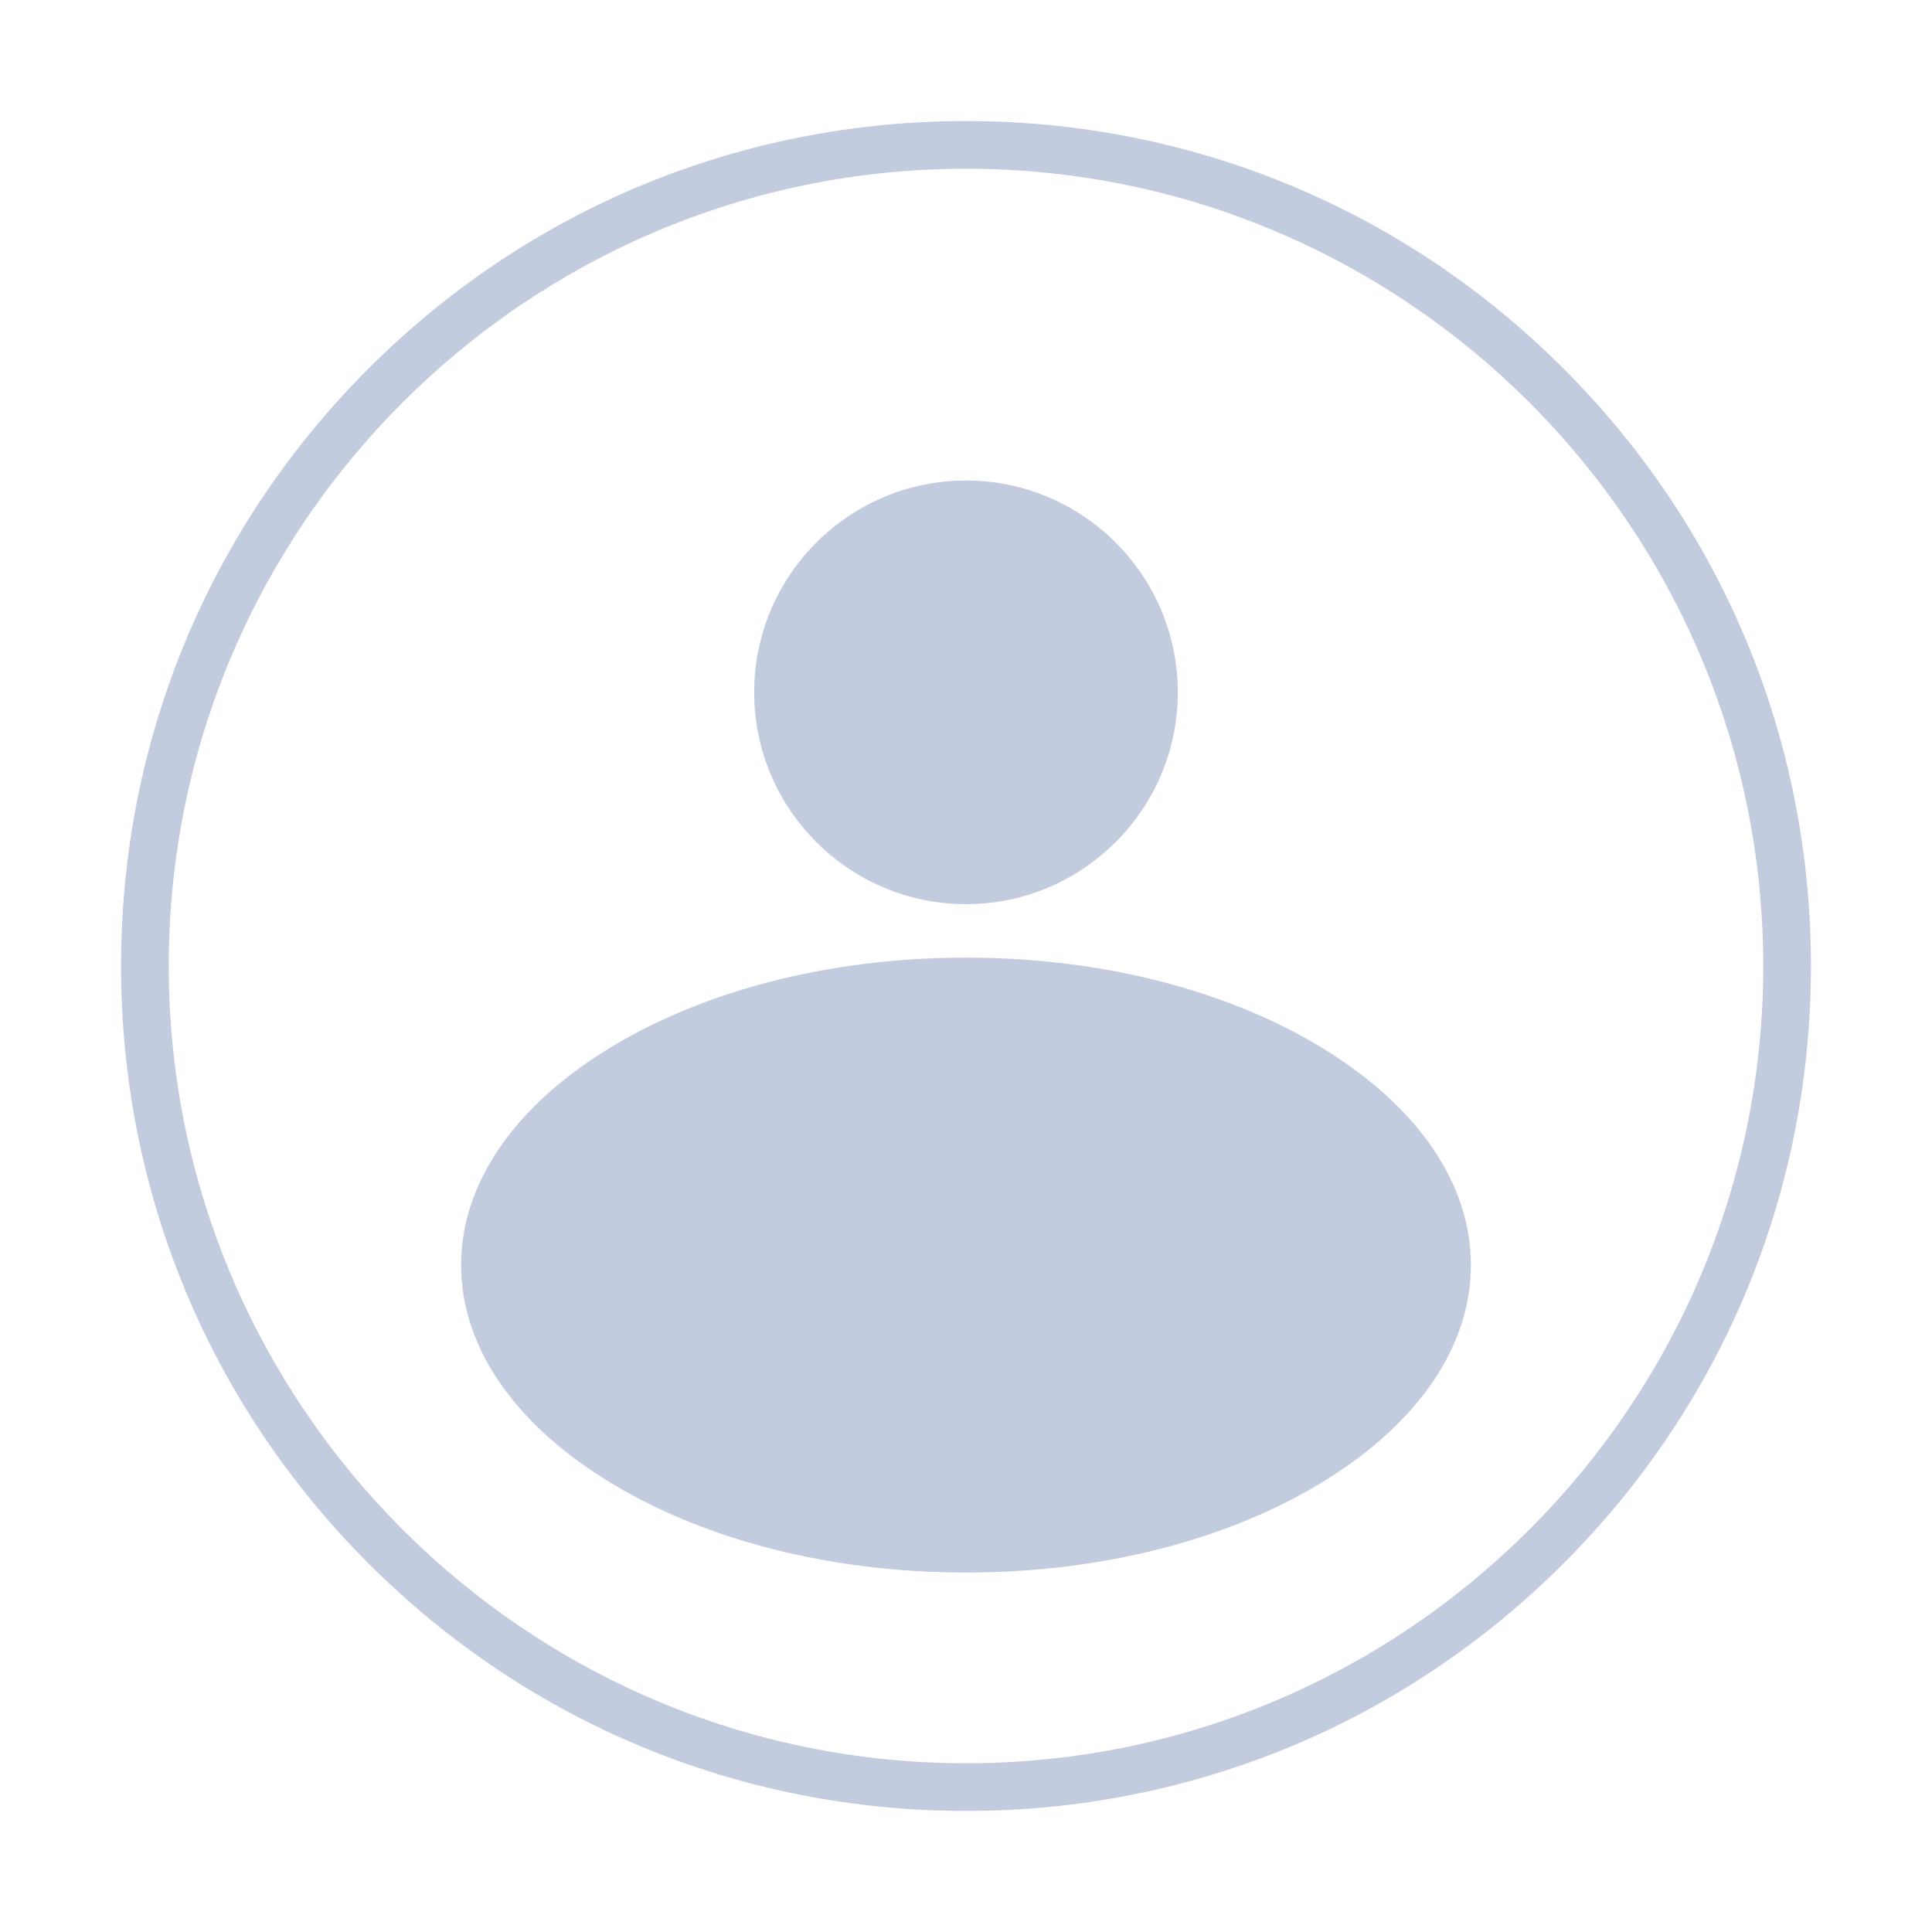<?xml version="1.0" standalone="no"?><!DOCTYPE svg PUBLIC "-//W3C//DTD SVG 1.1//EN" "http://www.w3.org/Graphics/SVG/1.1/DTD/svg11.dtd"><svg t="1629881808619" class="icon" viewBox="0 0 1024 1024" version="1.1" xmlns="http://www.w3.org/2000/svg" p-id="1079" width="28" height="28" xmlns:xlink="http://www.w3.org/1999/xlink"><defs><style type="text/css"></style></defs><path d="M511.995 959.843c-119.62 0-232.083-46.584-316.668-131.169-84.585-84.587-131.169-197.051-131.169-316.674 0-119.622 46.584-232.087 131.171-316.672S392.374 64.157 511.995 64.157c119.628 0 232.094 46.584 316.681 131.171 84.585 84.585 131.168 197.048 131.168 316.672 0 119.624-46.582 232.087-131.168 316.674-84.587 84.585-197.053 131.169-316.681 131.169z m0-870.399C278.999 89.444 89.444 279.001 89.444 512S278.999 934.556 511.996 934.556c233.002 0 422.561-189.557 422.561-422.556C934.556 279.001 744.997 89.444 511.995 89.444z m0.004 418.113c-72.512 0-140.508 17.582-191.454 49.505-49.107 30.771-76.154 71.064-76.154 113.454 0 42.394 27.045 82.687 76.154 113.458 50.946 31.923 118.94 49.503 191.454 49.503 72.514 0 140.508-17.58 191.454-49.503 49.107-30.771 76.154-71.066 76.154-113.458s-27.046-82.683-76.154-113.454c-50.946-31.923-118.94-49.505-191.454-49.505z m0.002-28.338c-61.906 0-112.273-50.365-112.273-112.273s50.365-112.273 112.273-112.273c61.906 0 112.273 50.365 112.273 112.273s-50.366 112.273-112.273 112.273z" p-id="1080" fill="#C3CCDF"></path></svg>